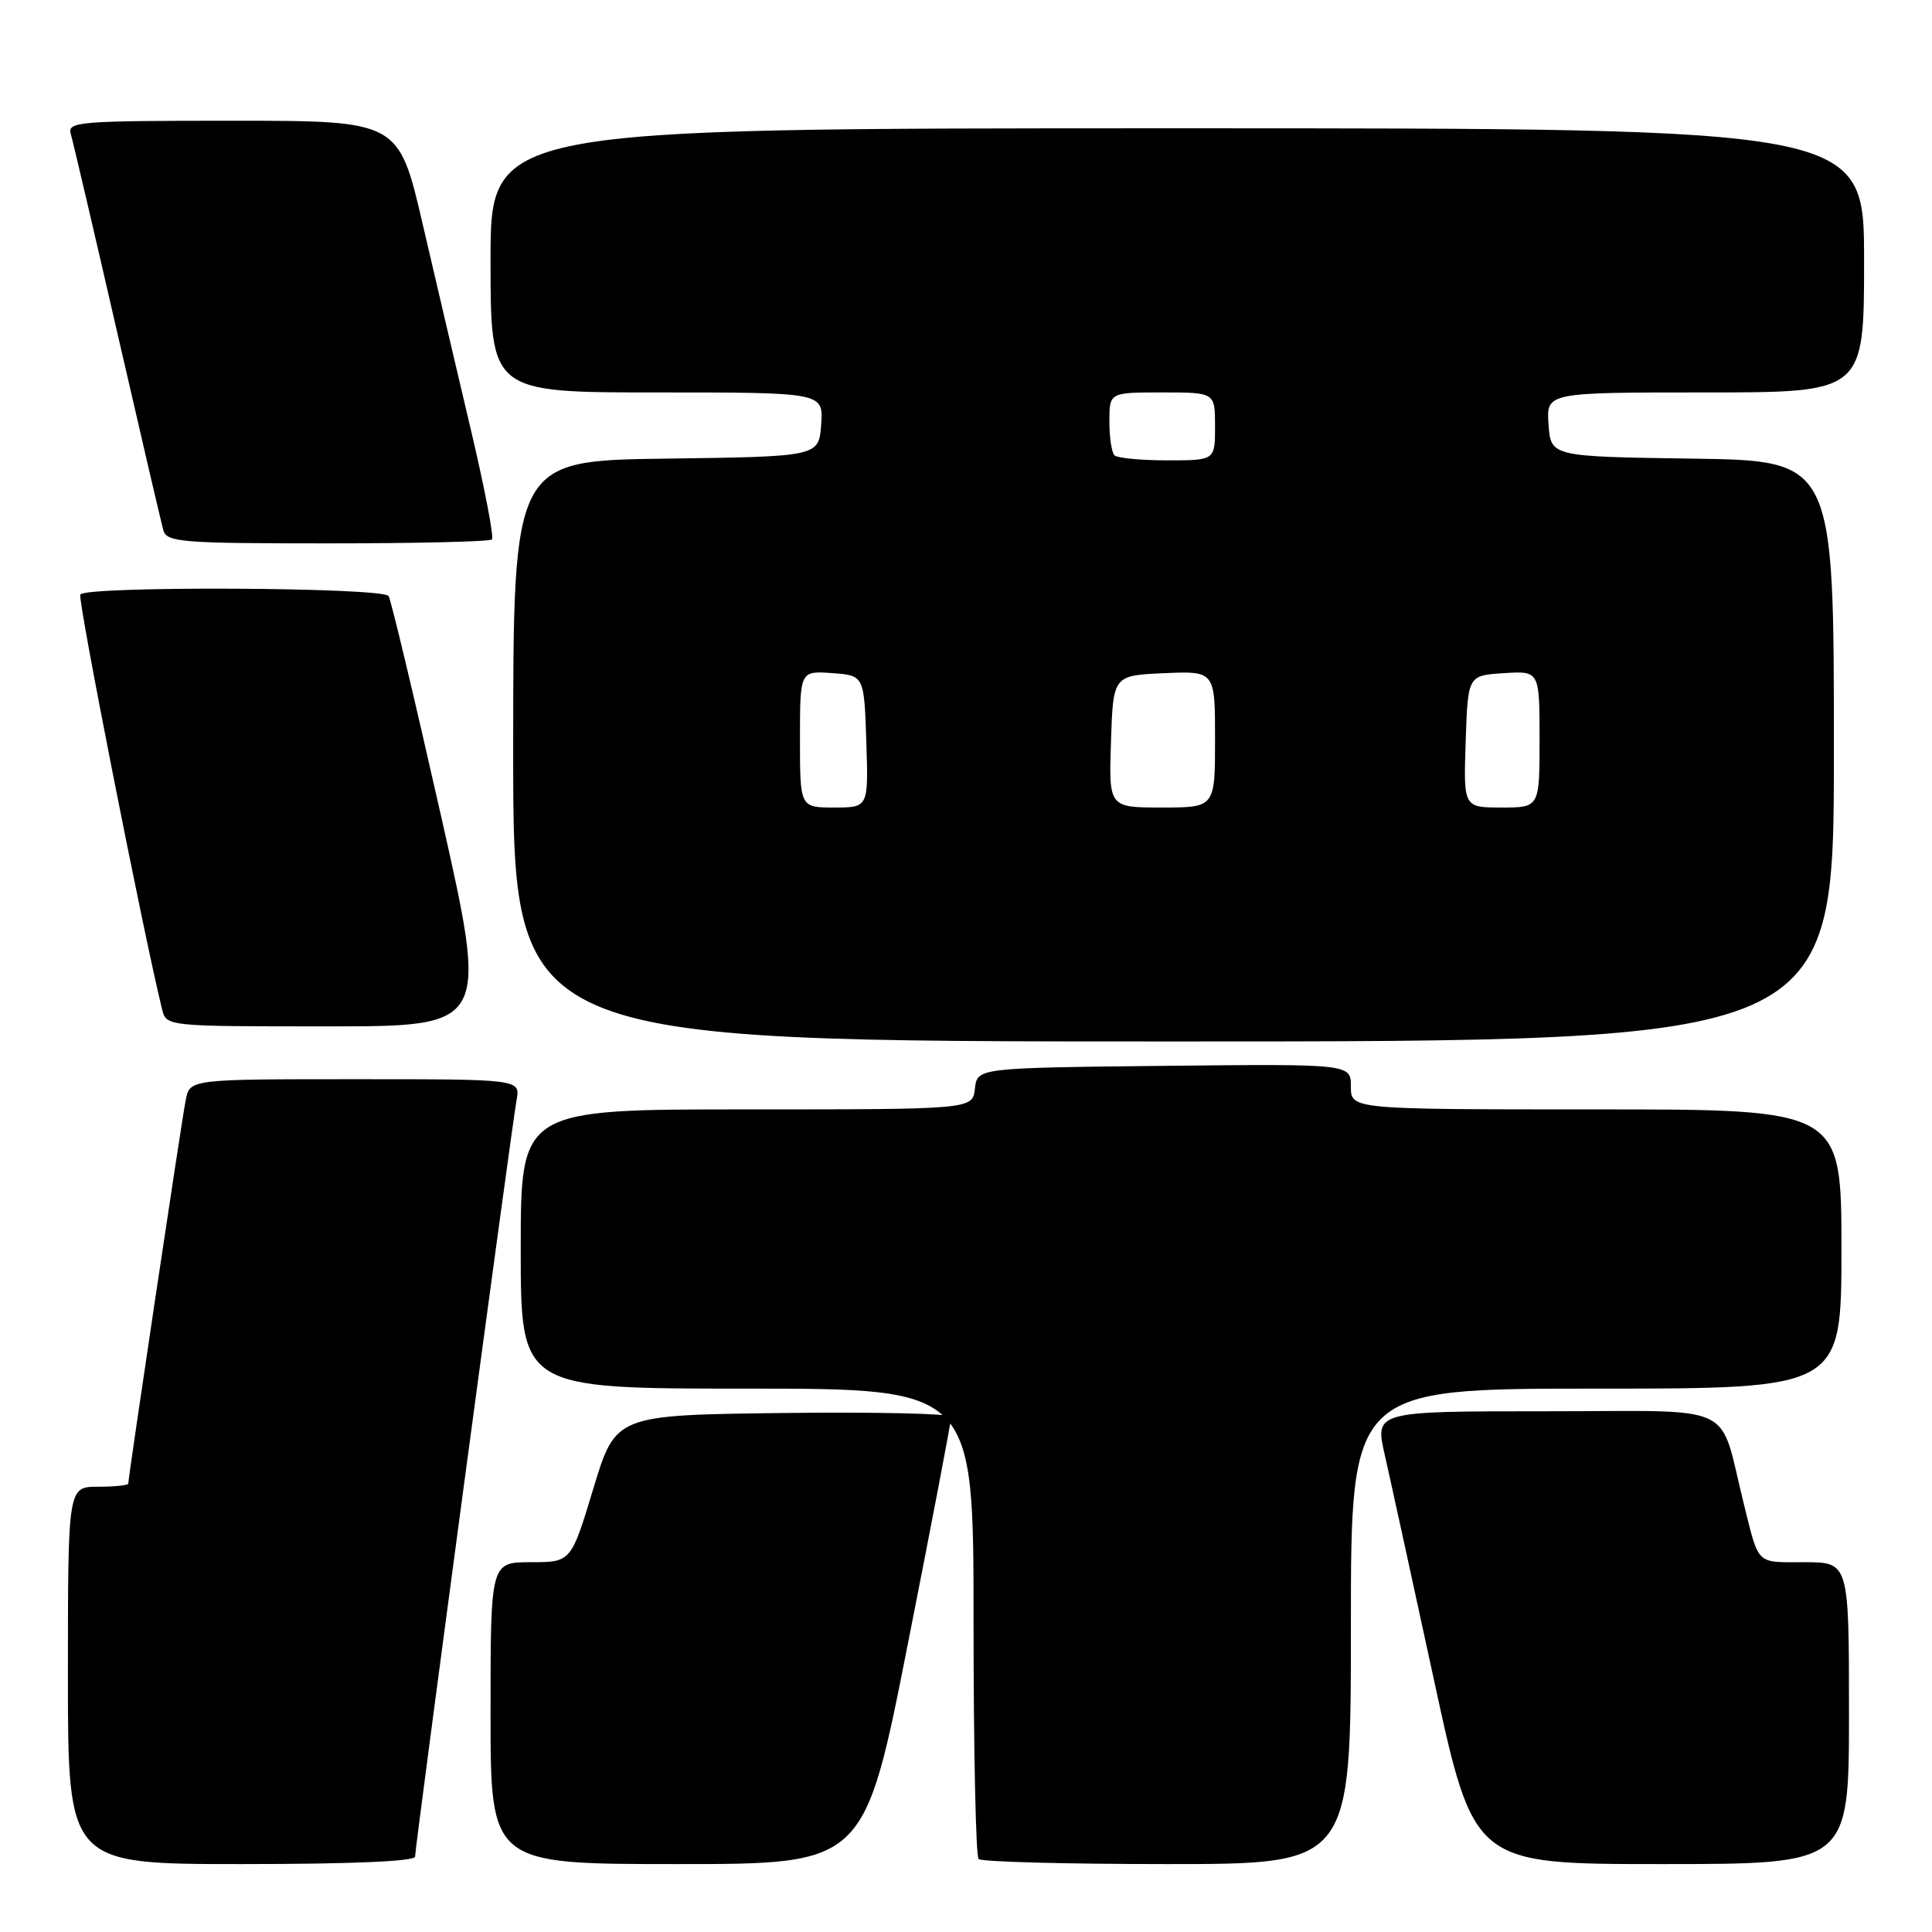 <?xml version="1.0" encoding="UTF-8" standalone="no"?>
<!DOCTYPE svg PUBLIC "-//W3C//DTD SVG 1.1//EN" "http://www.w3.org/Graphics/SVG/1.1/DTD/svg11.dtd" >
<svg xmlns="http://www.w3.org/2000/svg" xmlns:xlink="http://www.w3.org/1999/xlink" version="1.1" viewBox="0 0 256 256">
 <g >
 <path fill="currentColor"
d=" M 55.00 246.01 C 55.00 244.72 67.79 149.36 68.45 145.75 C 68.95 143.00 68.95 143.00 47.05 143.00 C 25.16 143.00 25.16 143.00 24.61 145.75 C 24.09 148.34 17.00 195.70 17.00 196.58 C 17.00 196.81 15.20 197.00 13.00 197.00 C 9.00 197.00 9.00 197.00 9.00 222.00 C 9.00 247.00 9.00 247.00 32.00 247.00 C 46.55 247.00 55.00 246.64 55.00 246.01 Z  M 120.31 217.75 C 123.49 201.66 126.07 188.15 126.04 187.73 C 126.02 187.31 116.00 187.08 103.79 187.23 C 81.57 187.50 81.57 187.50 78.62 197.25 C 75.67 207.00 75.67 207.00 70.34 207.00 C 65.00 207.00 65.00 207.00 65.00 227.00 C 65.00 247.00 65.00 247.00 89.77 247.00 C 114.54 247.00 114.54 247.00 120.31 217.75 Z  M 179.00 215.50 C 179.00 184.00 179.00 184.00 211.50 184.00 C 244.00 184.00 244.00 184.00 244.00 165.50 C 244.00 147.00 244.00 147.00 211.50 147.00 C 179.00 147.00 179.00 147.00 179.00 143.98 C 179.00 140.97 179.00 140.97 154.25 141.23 C 129.50 141.50 129.50 141.50 129.18 144.25 C 128.87 147.00 128.87 147.00 98.93 147.00 C 69.00 147.00 69.00 147.00 69.00 165.50 C 69.00 184.00 69.00 184.00 99.00 184.00 C 129.00 184.00 129.00 184.00 129.00 214.83 C 129.00 231.79 129.30 245.97 129.67 246.33 C 130.03 246.70 141.28 247.00 154.67 247.00 C 179.00 247.00 179.00 247.00 179.00 215.50 Z  M 245.00 227.00 C 245.00 207.00 245.00 207.00 239.07 207.00 C 232.61 207.00 233.11 207.49 231.06 199.25 C 227.66 185.60 230.64 187.00 205.05 187.00 C 182.18 187.00 182.18 187.00 183.48 192.75 C 184.20 195.91 187.15 209.41 190.04 222.75 C 195.30 247.00 195.30 247.00 220.15 247.00 C 245.00 247.00 245.00 247.00 245.00 227.00 Z  M 243.00 99.52 C 243.00 61.04 243.00 61.04 224.25 60.77 C 205.50 60.50 205.50 60.50 205.19 56.25 C 204.89 52.00 204.89 52.00 225.94 52.00 C 247.00 52.00 247.00 52.00 247.00 34.50 C 247.00 17.00 247.00 17.00 156.00 17.00 C 65.00 17.00 65.00 17.00 65.00 34.50 C 65.00 52.00 65.00 52.00 87.06 52.00 C 109.11 52.00 109.11 52.00 108.81 56.25 C 108.50 60.50 108.50 60.50 88.25 60.77 C 68.00 61.04 68.00 61.04 68.00 99.52 C 68.00 138.00 68.00 138.00 155.50 138.00 C 243.00 138.00 243.00 138.00 243.00 99.52 Z  M 58.41 107.98 C 54.93 92.56 51.82 79.51 51.49 78.98 C 50.77 77.81 11.35 77.62 10.64 78.78 C 10.26 79.39 18.98 123.58 21.48 133.75 C 22.04 136.00 22.08 136.00 43.38 136.00 C 64.73 136.00 64.73 136.00 58.41 107.98 Z  M 65.18 71.48 C 65.47 71.20 64.24 64.79 62.46 57.23 C 60.67 49.68 57.78 37.31 56.02 29.75 C 52.83 16.00 52.83 16.00 30.85 16.00 C 10.38 16.00 8.90 16.12 9.38 17.75 C 9.66 18.71 12.43 30.52 15.52 44.00 C 18.62 57.48 21.37 69.29 21.64 70.25 C 22.09 71.85 24.00 72.00 43.40 72.00 C 55.10 72.00 64.90 71.77 65.18 71.48 Z  M 106.00 97.94 C 106.00 88.89 106.00 88.89 110.25 89.19 C 114.50 89.50 114.50 89.50 114.79 98.25 C 115.08 107.00 115.08 107.00 110.54 107.00 C 106.00 107.00 106.00 107.00 106.00 97.94 Z  M 147.21 98.25 C 147.50 89.50 147.50 89.50 154.25 89.20 C 161.00 88.91 161.00 88.91 161.00 97.95 C 161.00 107.00 161.00 107.00 153.96 107.00 C 146.92 107.00 146.92 107.00 147.21 98.25 Z  M 194.21 98.25 C 194.50 89.50 194.50 89.50 199.25 89.20 C 204.00 88.89 204.00 88.89 204.00 97.95 C 204.00 107.00 204.00 107.00 198.96 107.00 C 193.92 107.00 193.92 107.00 194.21 98.25 Z  M 147.67 60.33 C 147.30 59.97 147.00 57.94 147.00 55.83 C 147.00 52.00 147.00 52.00 154.00 52.00 C 161.00 52.00 161.00 52.00 161.00 56.50 C 161.00 61.00 161.00 61.00 154.67 61.00 C 151.18 61.00 148.03 60.70 147.67 60.33 Z "/>
</g>
</svg>